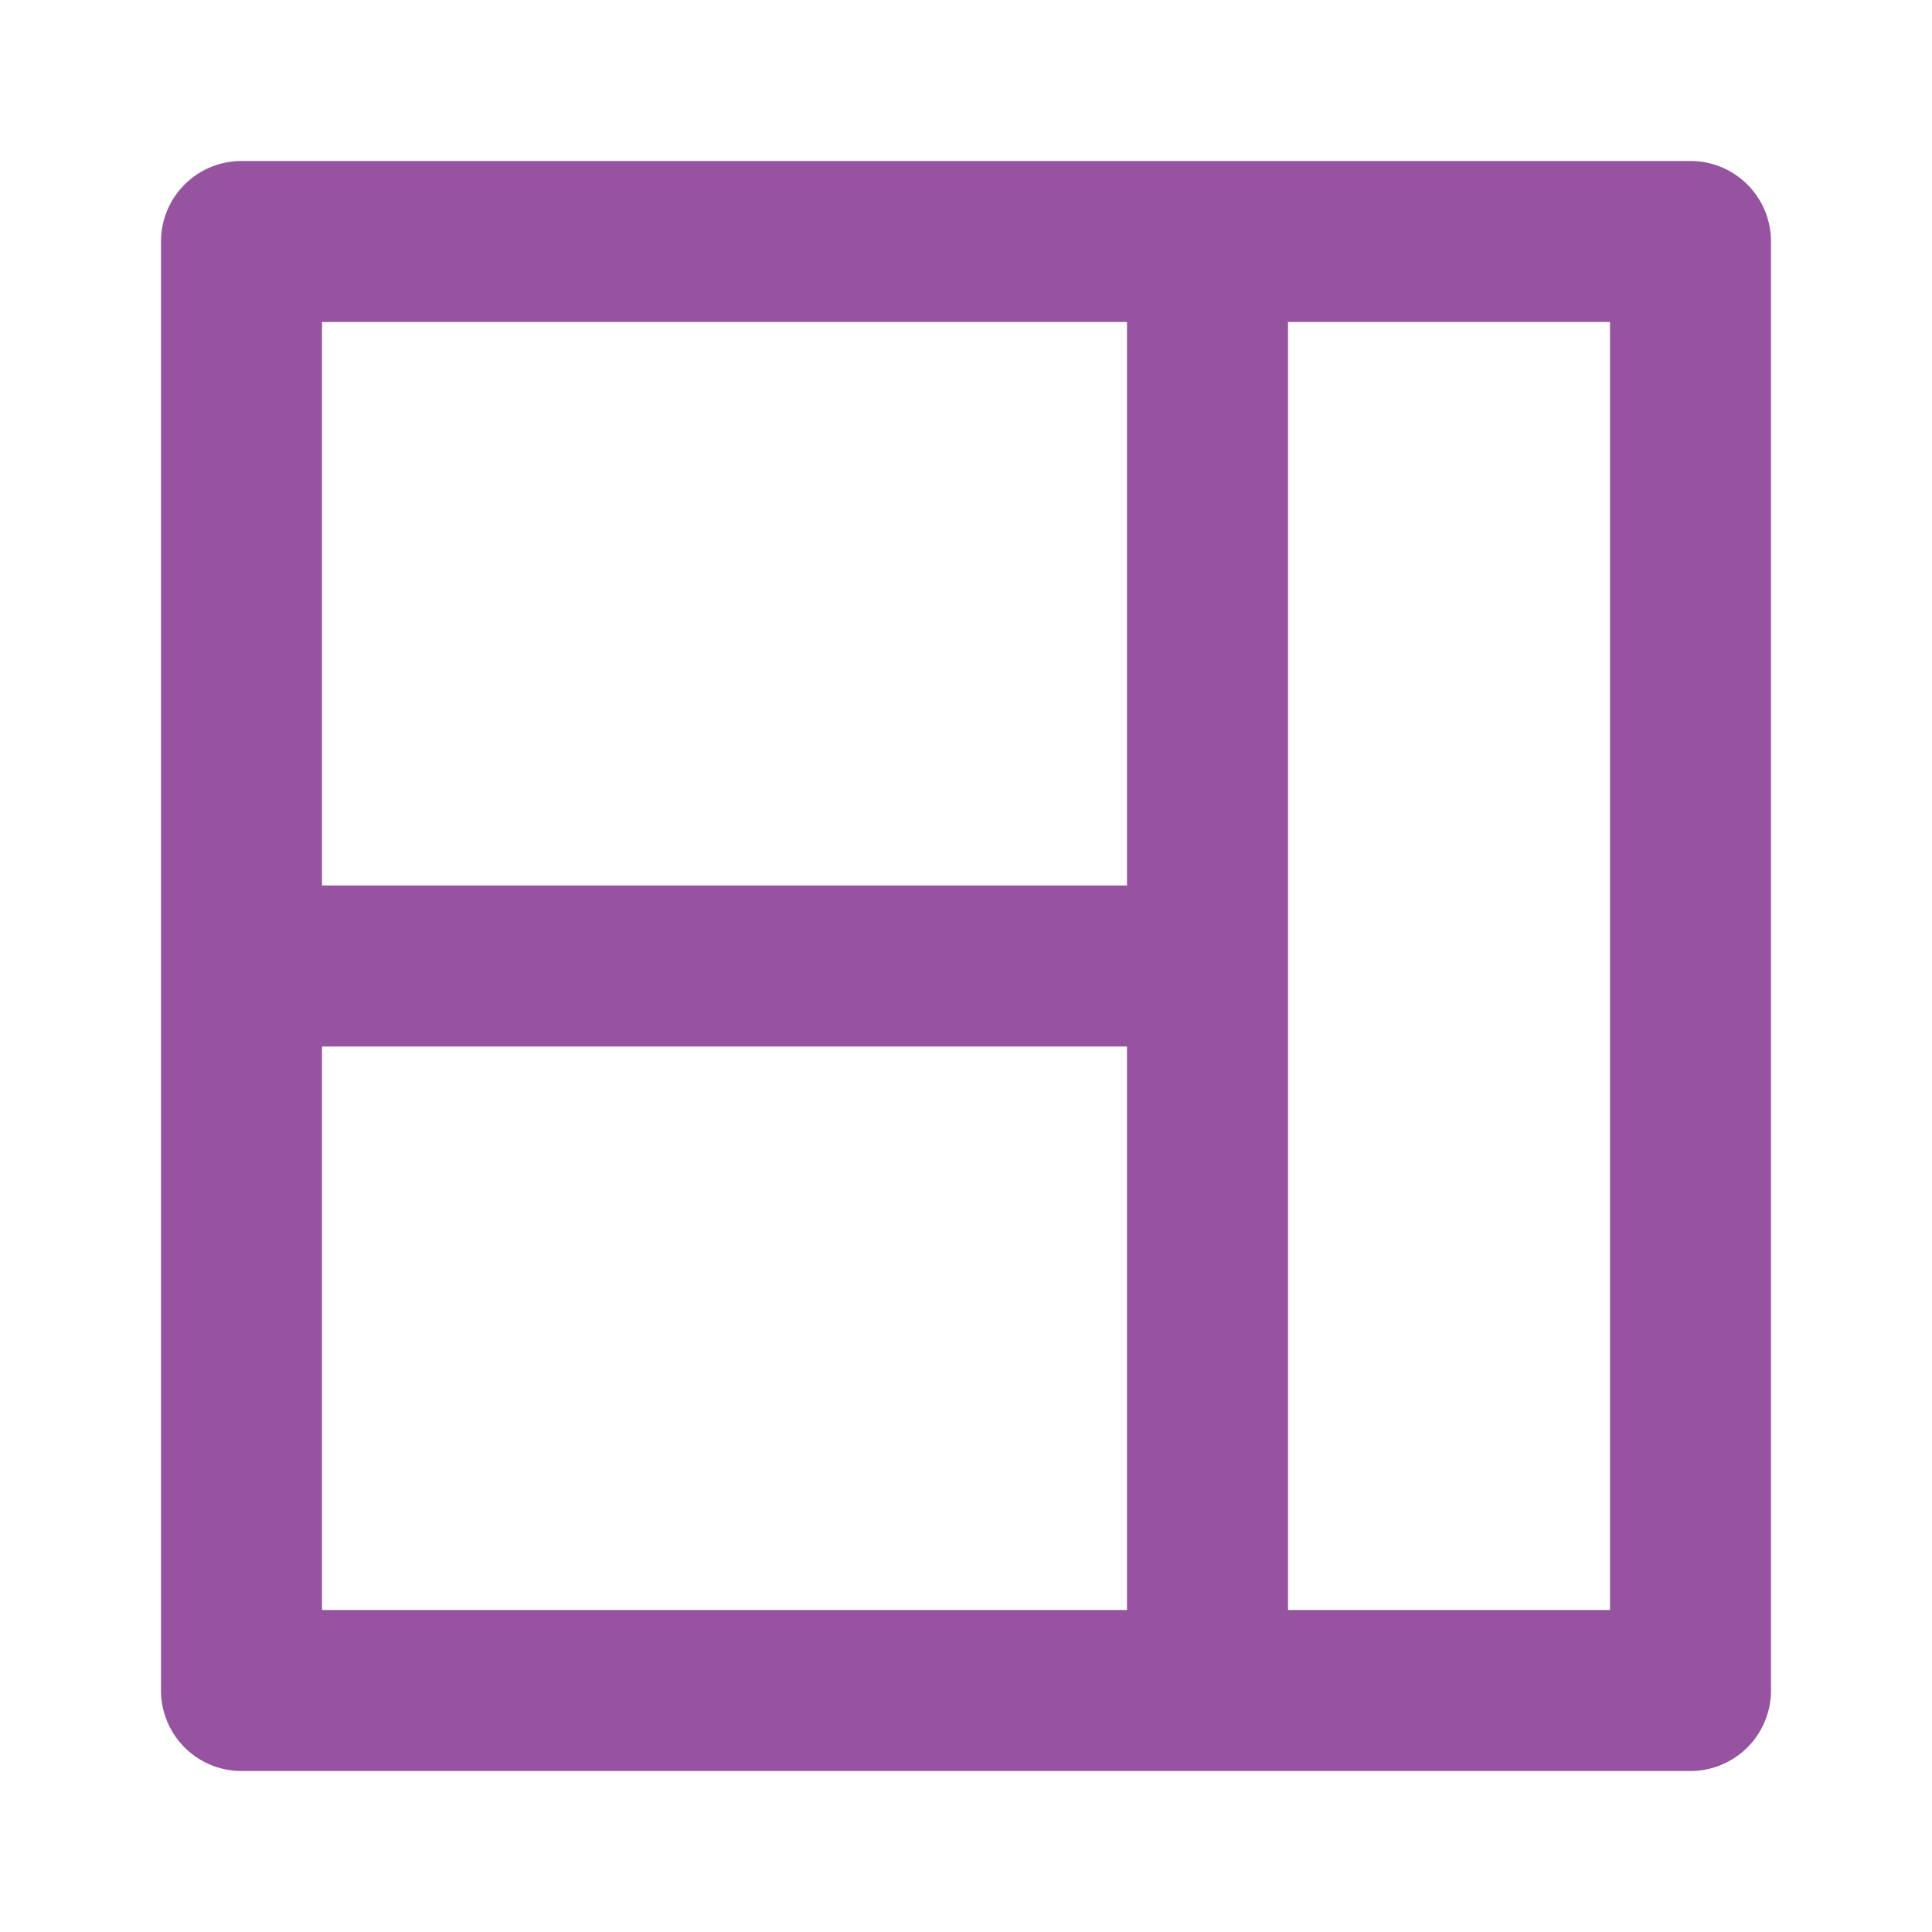 <svg xmlns="http://www.w3.org/2000/svg" viewBox="0 0 24 24"><path fill="#9553A0" d="M21,2H3A1,1,0,0,0,2,3V21a1,1,0,0,0,1,1H21a1,1,0,0,0,1-1V3A1,1,0,0,0,21,2ZM14,20H4V13H14Zm0-9H4V4H14Zm6,9H16V4h4Z"/></svg>